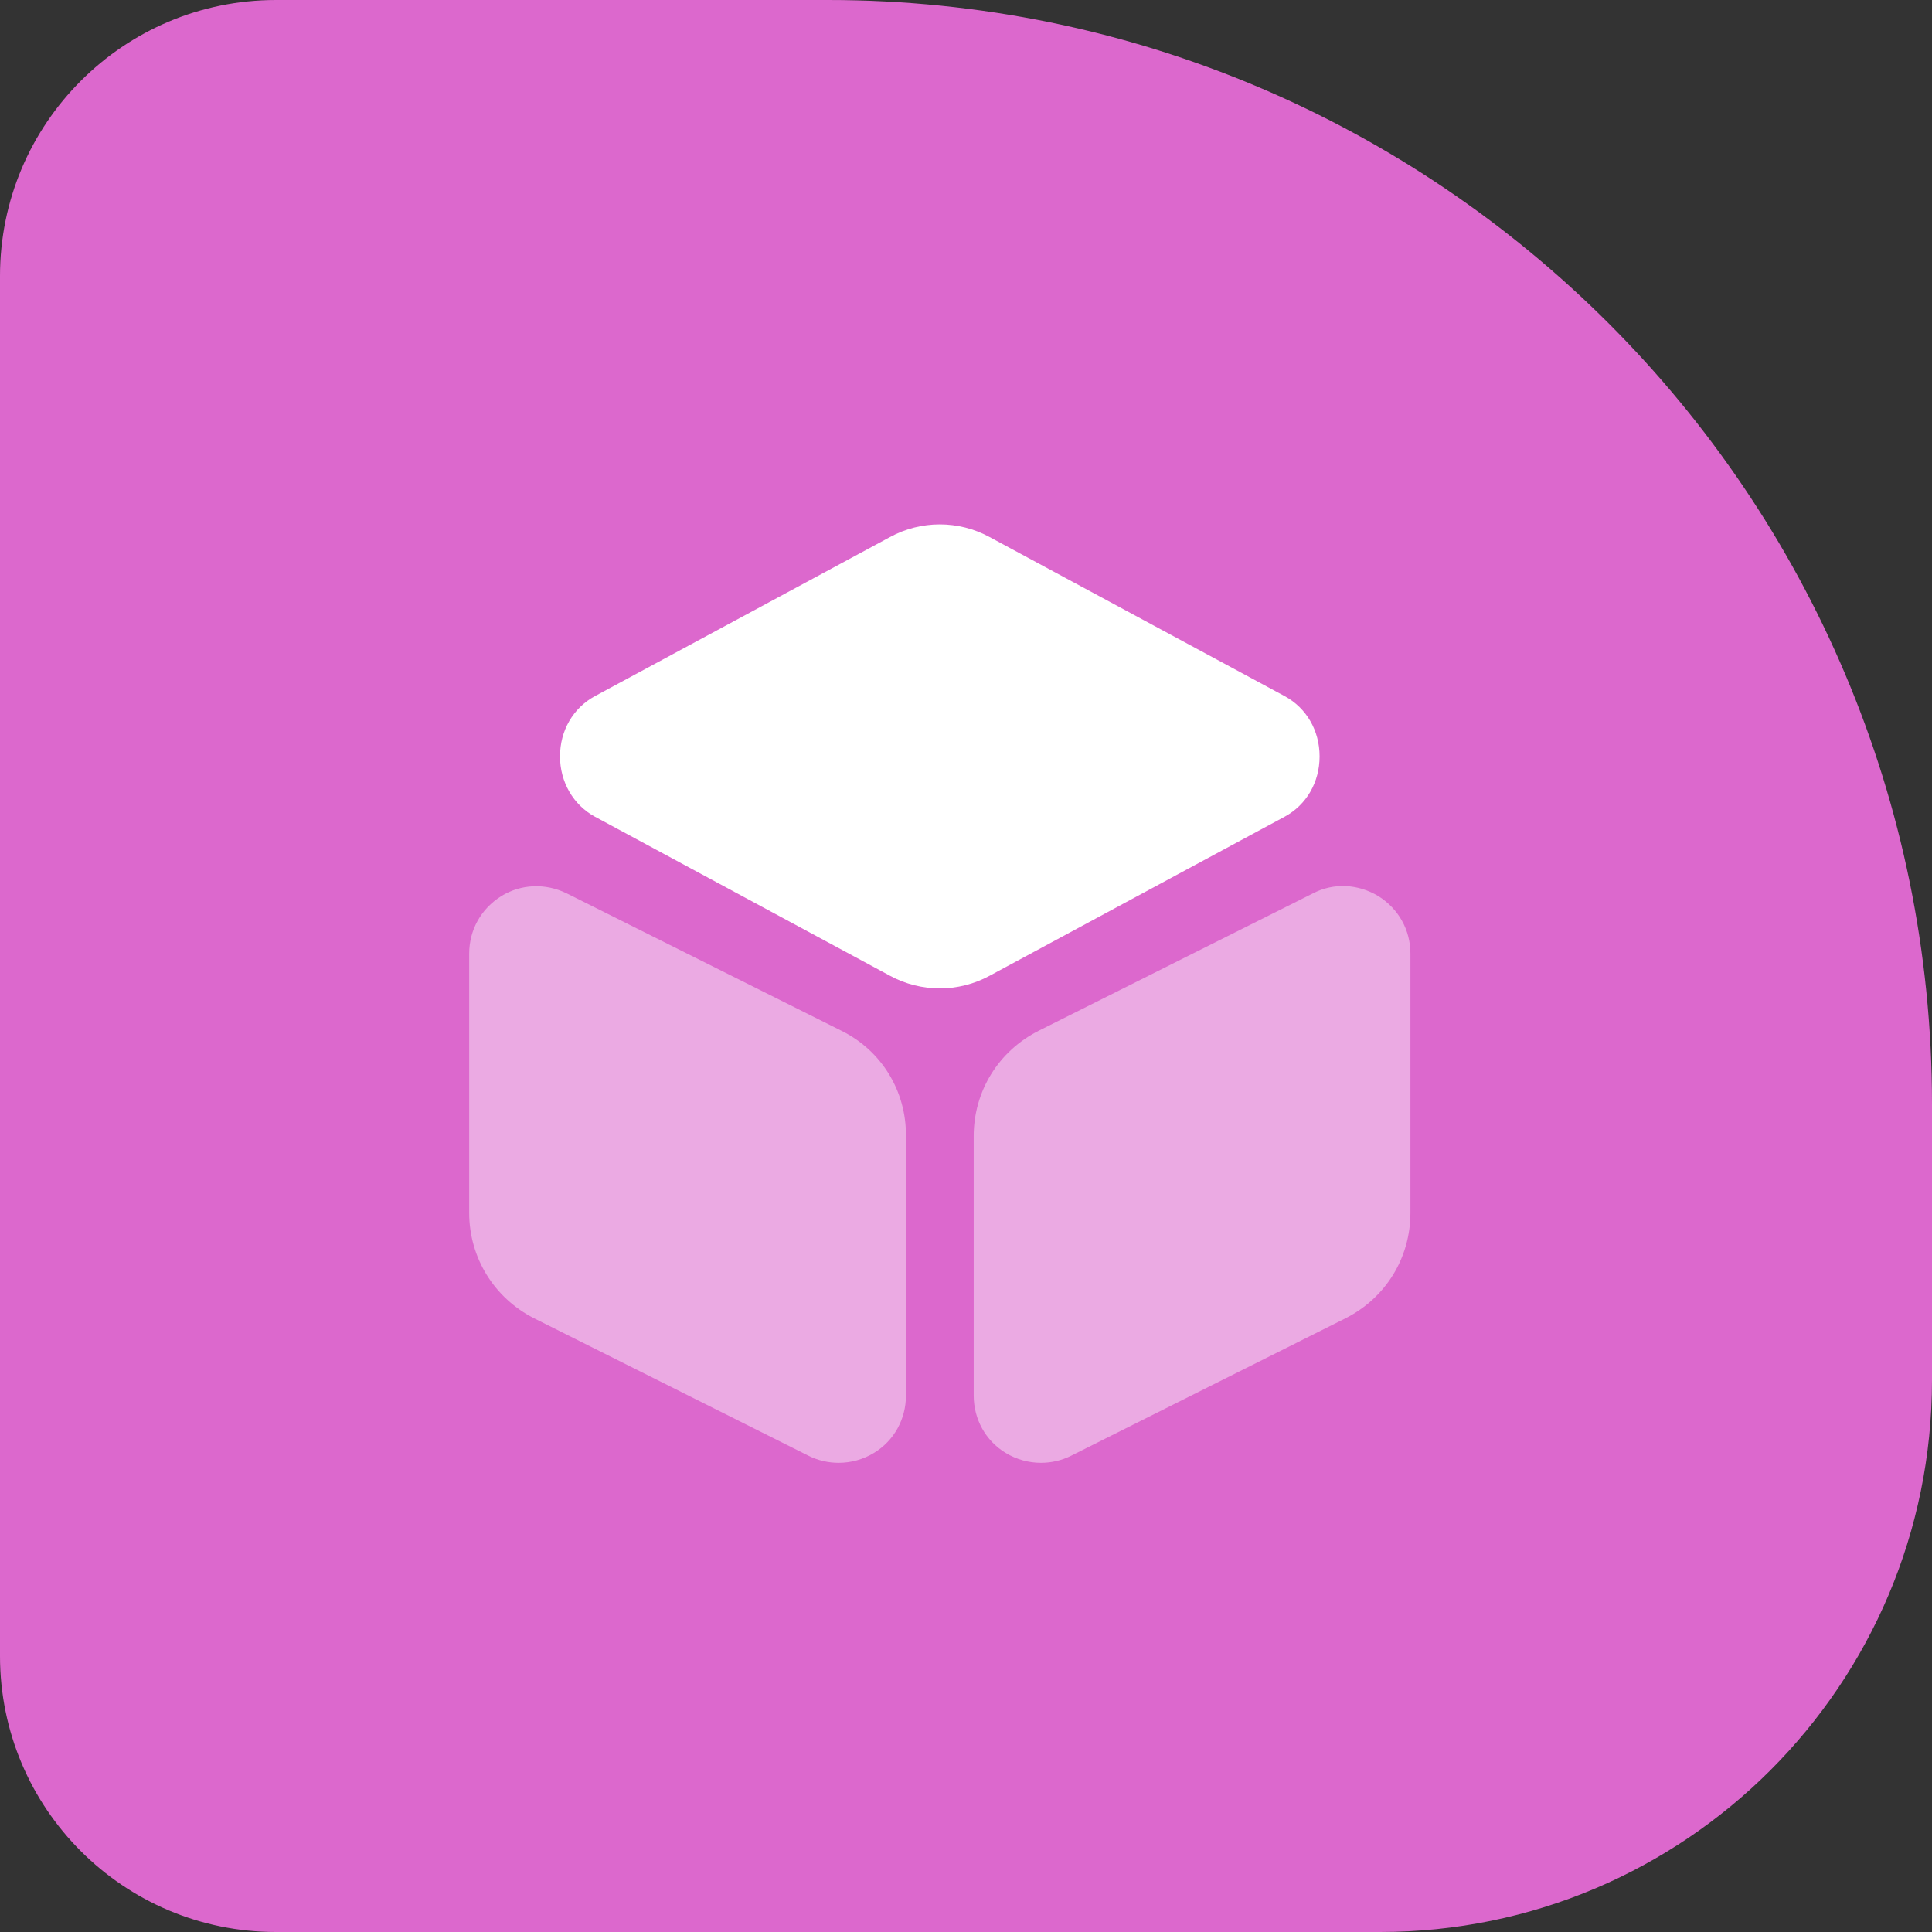 <svg width="70" height="70" viewBox="0 0 70 70" fill="none" xmlns="http://www.w3.org/2000/svg">
<rect x="0" y="0" width="70" height="70" fill="#333333" stroke="none"/>
<path d="M0 10C0 4.477 4.477 0 10 0H30C52.091 0 70 17.909 70 40V50C70 61.046 61.046 70 50 70H10C4.477 70 0 65.523 0 60V10Z" fill="#DC68CD"/>
<path d="M46.549 25.224L35.858 19.46C34.733 18.846 33.368 18.846 32.243 19.46L21.552 25.224C20.768 25.65 20.29 26.468 20.29 27.406C20.29 28.327 20.768 29.163 21.552 29.589L32.243 35.352C32.806 35.659 33.437 35.812 34.051 35.812C34.664 35.812 35.295 35.659 35.858 35.352L46.549 29.589C47.333 29.163 47.811 28.344 47.811 27.406C47.811 26.468 47.333 25.65 46.549 25.224Z" fill="white"/>
<path opacity="0.44" d="M30.488 37.347L20.53 32.368C19.762 31.993 18.876 32.027 18.16 32.47C17.426 32.931 17 33.698 17 34.551V43.946C17 45.566 17.904 47.032 19.353 47.765L29.294 52.744C29.635 52.915 30.01 53 30.385 53C30.828 53 31.272 52.881 31.664 52.642C32.397 52.199 32.824 51.414 32.824 50.562V41.166C32.84 39.53 31.937 38.063 30.488 37.347Z" fill="white"/>
<path opacity="0.44" d="M49.943 32.47C49.21 32.027 48.323 31.976 47.573 32.368L37.632 37.347C36.182 38.08 35.279 39.53 35.279 41.166V50.562C35.279 51.414 35.705 52.199 36.438 52.642C36.831 52.881 37.274 53 37.717 53C38.092 53 38.467 52.915 38.808 52.744L48.749 47.765C50.199 47.032 51.102 45.583 51.102 43.946V34.551C51.102 33.698 50.676 32.931 49.943 32.47Z" fill="white"/>
</svg>

